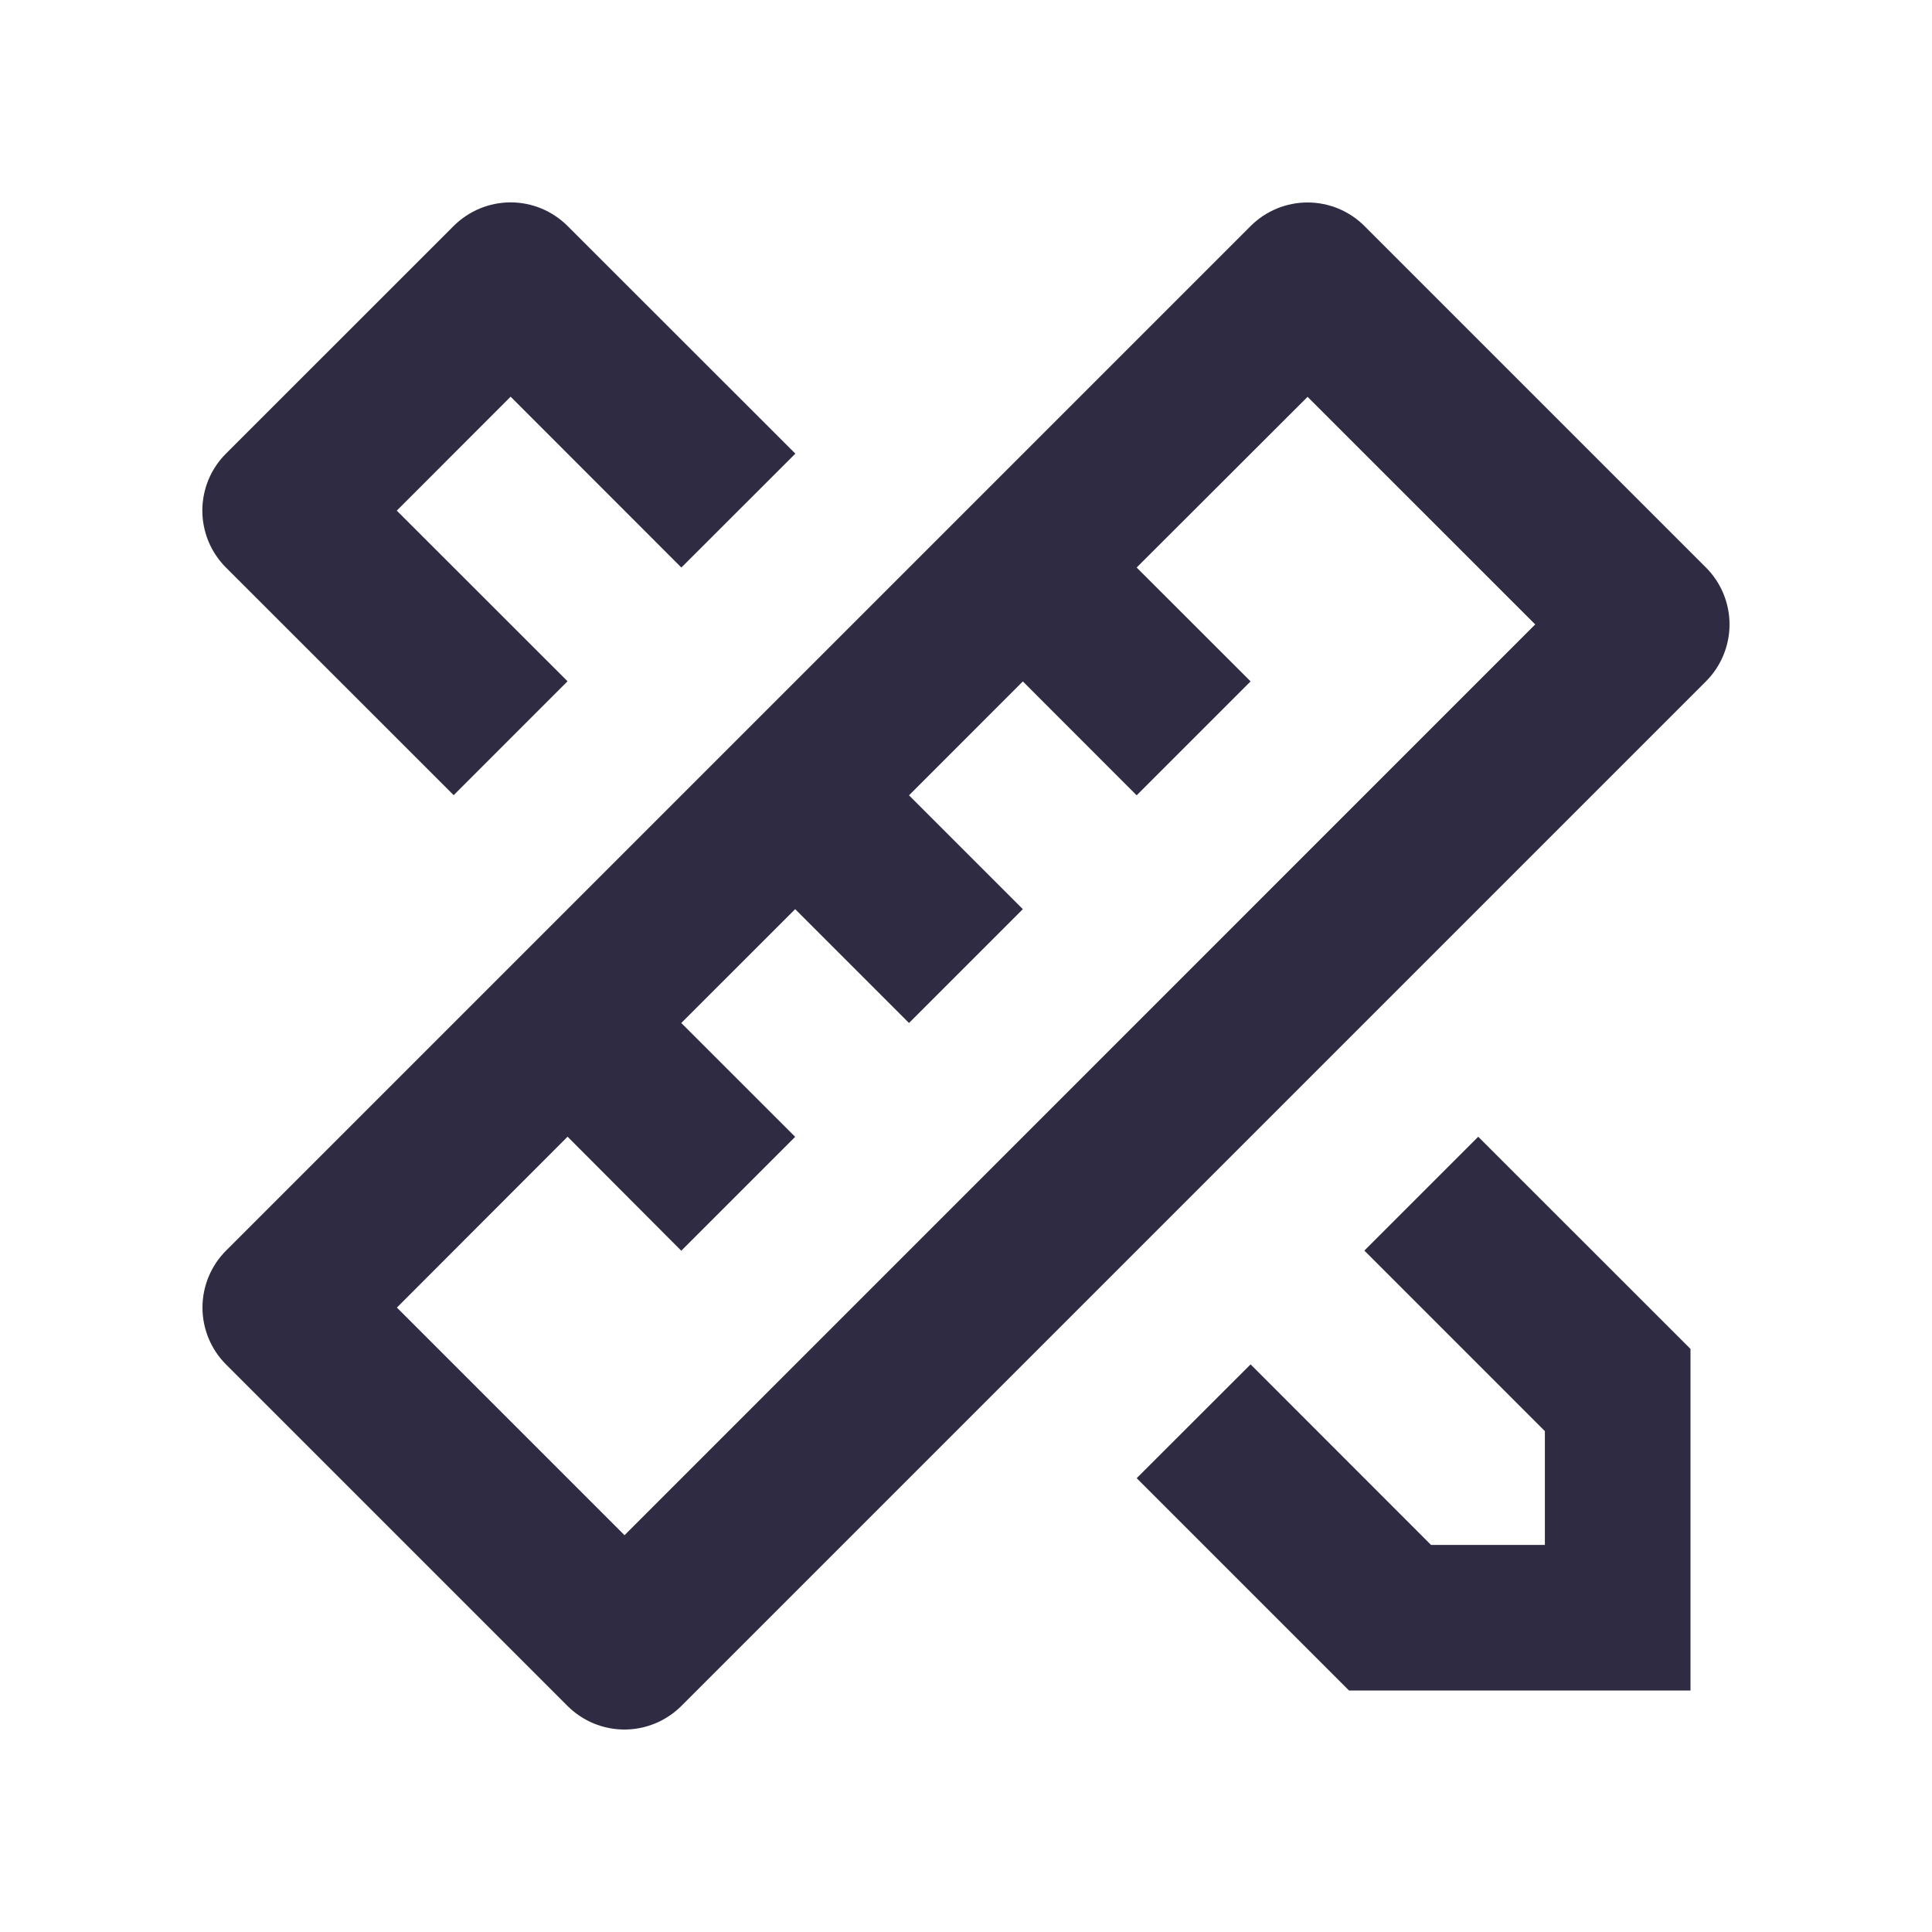 <svg width="40" height="40" viewBox="0 0 40 40" fill="none" xmlns="http://www.w3.org/2000/svg">
<path d="M11.75 23.535L8.217 27.072L12.93 31.785L31.785 12.928L27.072 8.216L23.533 11.75L25.892 14.107L23.533 16.466L21.177 14.108L18.82 16.466L21.177 18.823L18.82 21.18L16.463 18.823L14.105 21.18L16.463 23.537L14.105 25.895L11.75 23.533V23.535ZM28.25 4.68L35.32 11.75C35.632 12.062 35.808 12.486 35.808 12.928C35.808 13.37 35.632 13.794 35.32 14.107L14.107 35.32C13.794 35.632 13.37 35.808 12.928 35.808C12.486 35.808 12.062 35.632 11.75 35.32L4.68 28.25C4.367 27.937 4.192 27.513 4.192 27.072C4.192 26.63 4.367 26.206 4.68 25.893L25.893 4.68C26.206 4.367 26.63 4.192 27.072 4.192C27.514 4.192 27.937 4.367 28.25 4.68ZM23.533 30.605L25.892 28.248L29.628 31.986H31.985V29.63L28.248 25.892L30.605 23.535L35 27.928V35H27.93L23.535 30.605H23.533ZM9.393 16.463L4.678 11.75C4.523 11.595 4.4 11.411 4.316 11.209C4.233 11.007 4.189 10.79 4.189 10.571C4.189 10.352 4.233 10.135 4.316 9.932C4.4 9.73 4.523 9.546 4.678 9.392L9.393 4.678C9.706 4.366 10.13 4.19 10.572 4.19C11.014 4.19 11.437 4.366 11.75 4.678L16.467 9.392L14.107 11.75L10.572 8.213L8.215 10.572L11.75 14.105L9.393 16.463Z" fill="#2F2B43"/>
</svg>
